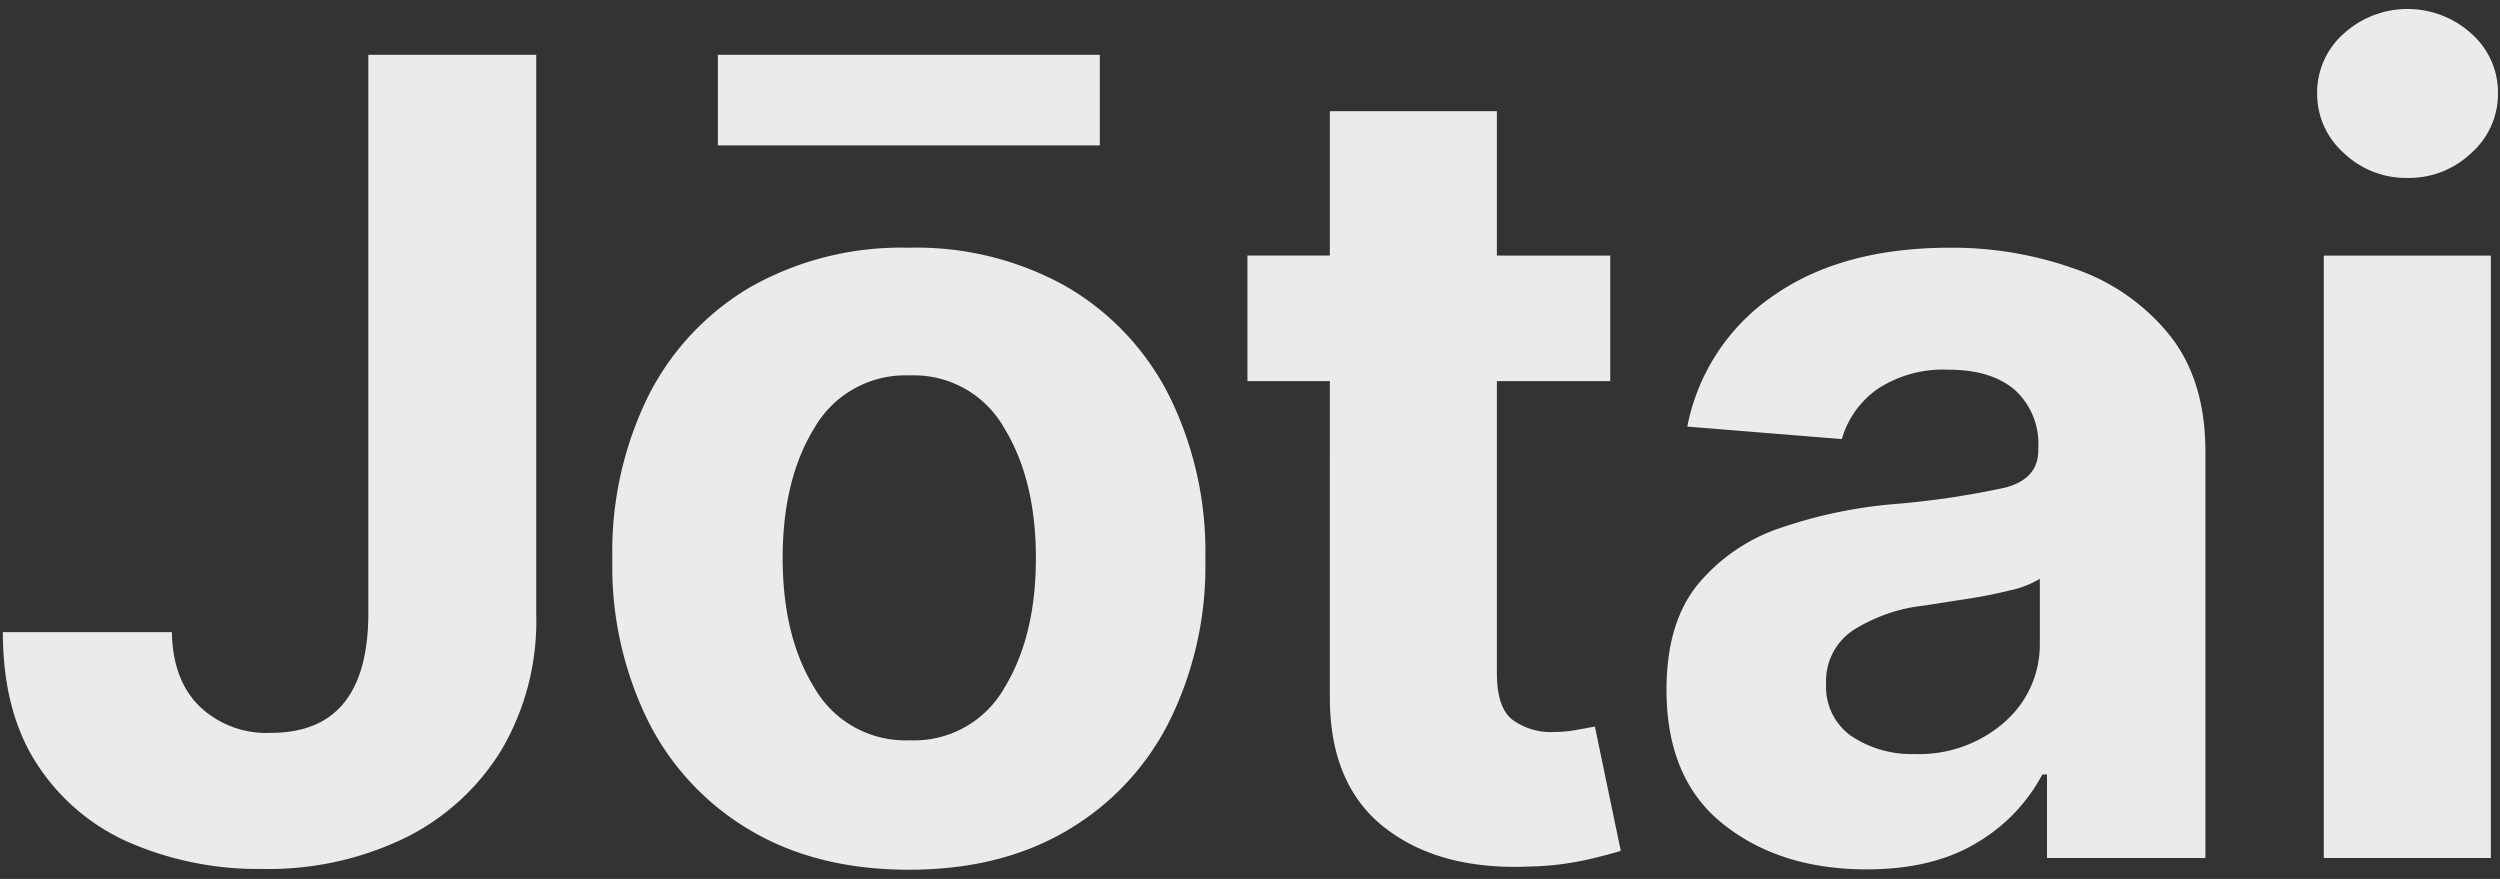 <svg xmlns="http://www.w3.org/2000/svg" width="256" height="90" fill="none" viewBox="0 0 256 90">
  <rect x="0" y="0" width="256" height="90" fill="#333333" stroke="none"/>
  <g clip-path="url(#a)">
    <path fill="#ebebeb" d="M37.718 5.612h17.193V62.96a26.03 26.03 0 0 1-3.534 13.791A24 24 0 0 1 41.5 85.79a32.04 32.04 0 0 1-14.658 3.19 33.2 33.2 0 0 1-13.473-2.651 21.47 21.47 0 0 1-9.542-8.031Q.293 72.918.293 64.727h17.308c.053 3.26.998 5.805 2.836 7.607a9.9 9.9 0 0 0 7.289 2.712q9.913 0 9.992-12.086zm55.343 83.447q-9.356 0-16.16-3.994a27 27 0 0 1-10.504-11.167 35.8 35.8 0 0 1-3.693-16.645 36 36 0 0 1 3.693-16.725A27.04 27.04 0 0 1 76.902 29.36a31.4 31.4 0 0 1 16.16-3.993 31.43 31.43 0 0 1 16.167 3.993 27 27 0 0 1 10.496 11.168 36 36 0 0 1 3.702 16.725 35.8 35.8 0 0 1-3.702 16.645 26.95 26.95 0 0 1-10.496 11.167q-6.811 4.003-16.168 3.994m19.561-83.447v9.277H73.509V5.612zM93.185 75.806a10.6 10.6 0 0 0 9.474-5.053l.147-.248q3.269-5.301 3.269-13.367 0-7.798-3.079-13.036l-.216-.358a10.6 10.6 0 0 0-9.622-5.301 10.74 10.74 0 0 0-9.572 5.058l-.146.243q-3.296 5.301-3.296 13.394 0 7.823 3.08 13.012l.216.355a10.74 10.74 0 0 0 9.411 5.309zm71.705-49.635v12.855h-11.609V68.94q0 3.534 1.608 4.771a6.63 6.63 0 0 0 3.899 1.253l.28-.007c.806.001 1.61-.073 2.403-.22l1.846-.337 2.651 12.732-.659.192c-.787.221-1.759.472-2.955.744a30 30 0 0 1-5.028.642l-.635.02q-9.321.417-14.958-4.028-5.508-4.343-5.558-13.141l.001-32.536h-8.437V26.17h8.437V11.39h17.105v14.78zm26.24 62.852q-8.835 0-14.657-4.62-5.823-4.62-5.823-13.774 0-6.9 3.252-10.84a18.7 18.7 0 0 1 8.534-5.77 48.4 48.4 0 0 1 11.345-2.386 87 87 0 0 0 11.485-1.687q3.464-.883 3.455-3.852v-.248a7.44 7.44 0 0 0-2.386-5.901q-2.403-2.077-6.767-2.085a12.17 12.17 0 0 0-7.351 2.005 9.45 9.45 0 0 0-3.614 5.098l-15.823-1.281a21.1 21.1 0 0 1 8.773-13.376q7.015-4.93 18.094-4.94a37.3 37.3 0 0 1 12.846 2.174 21.37 21.37 0 0 1 9.666 6.768q3.675 4.603 3.675 11.945v41.604h-16.221v-8.552h-.477a17.83 17.83 0 0 1-6.732 7.006q-4.48 2.712-11.274 2.712m4.895-11.812a13.25 13.25 0 0 0 9.241-3.269 10.55 10.55 0 0 0 3.614-7.818v-6.857a10 10 0 0 1-3.11 1.201 50 50 0 0 1-4.506.884l-1.539.237c-.986.155-1.895.302-2.737.426a16.95 16.95 0 0 0-7.245 2.535 6.24 6.24 0 0 0-2.748 5.496 6.13 6.13 0 0 0 2.545 5.3 11 11 0 0 0 6.114 1.87zm50.796-58.991h-.304a9.2 9.2 0 0 1-6.511-2.554 8.07 8.07 0 0 1-2.73-6.123 8.04 8.04 0 0 1 2.73-6.105 9.72 9.72 0 0 1 13.058 0 8.04 8.04 0 0 1 2.73 6.105 8.08 8.08 0 0 1-2.523 5.934l-.207.189a9.23 9.23 0 0 1-6.243 2.554m-8.865 69.637V26.171h17.104v61.686z"/>
  </g>
  <defs>
    <clipPath id="a">
      <path fill="#ebebeb" d="M0 .587h256v88.826H0z"/>
    </clipPath>
  </defs>
</svg>

